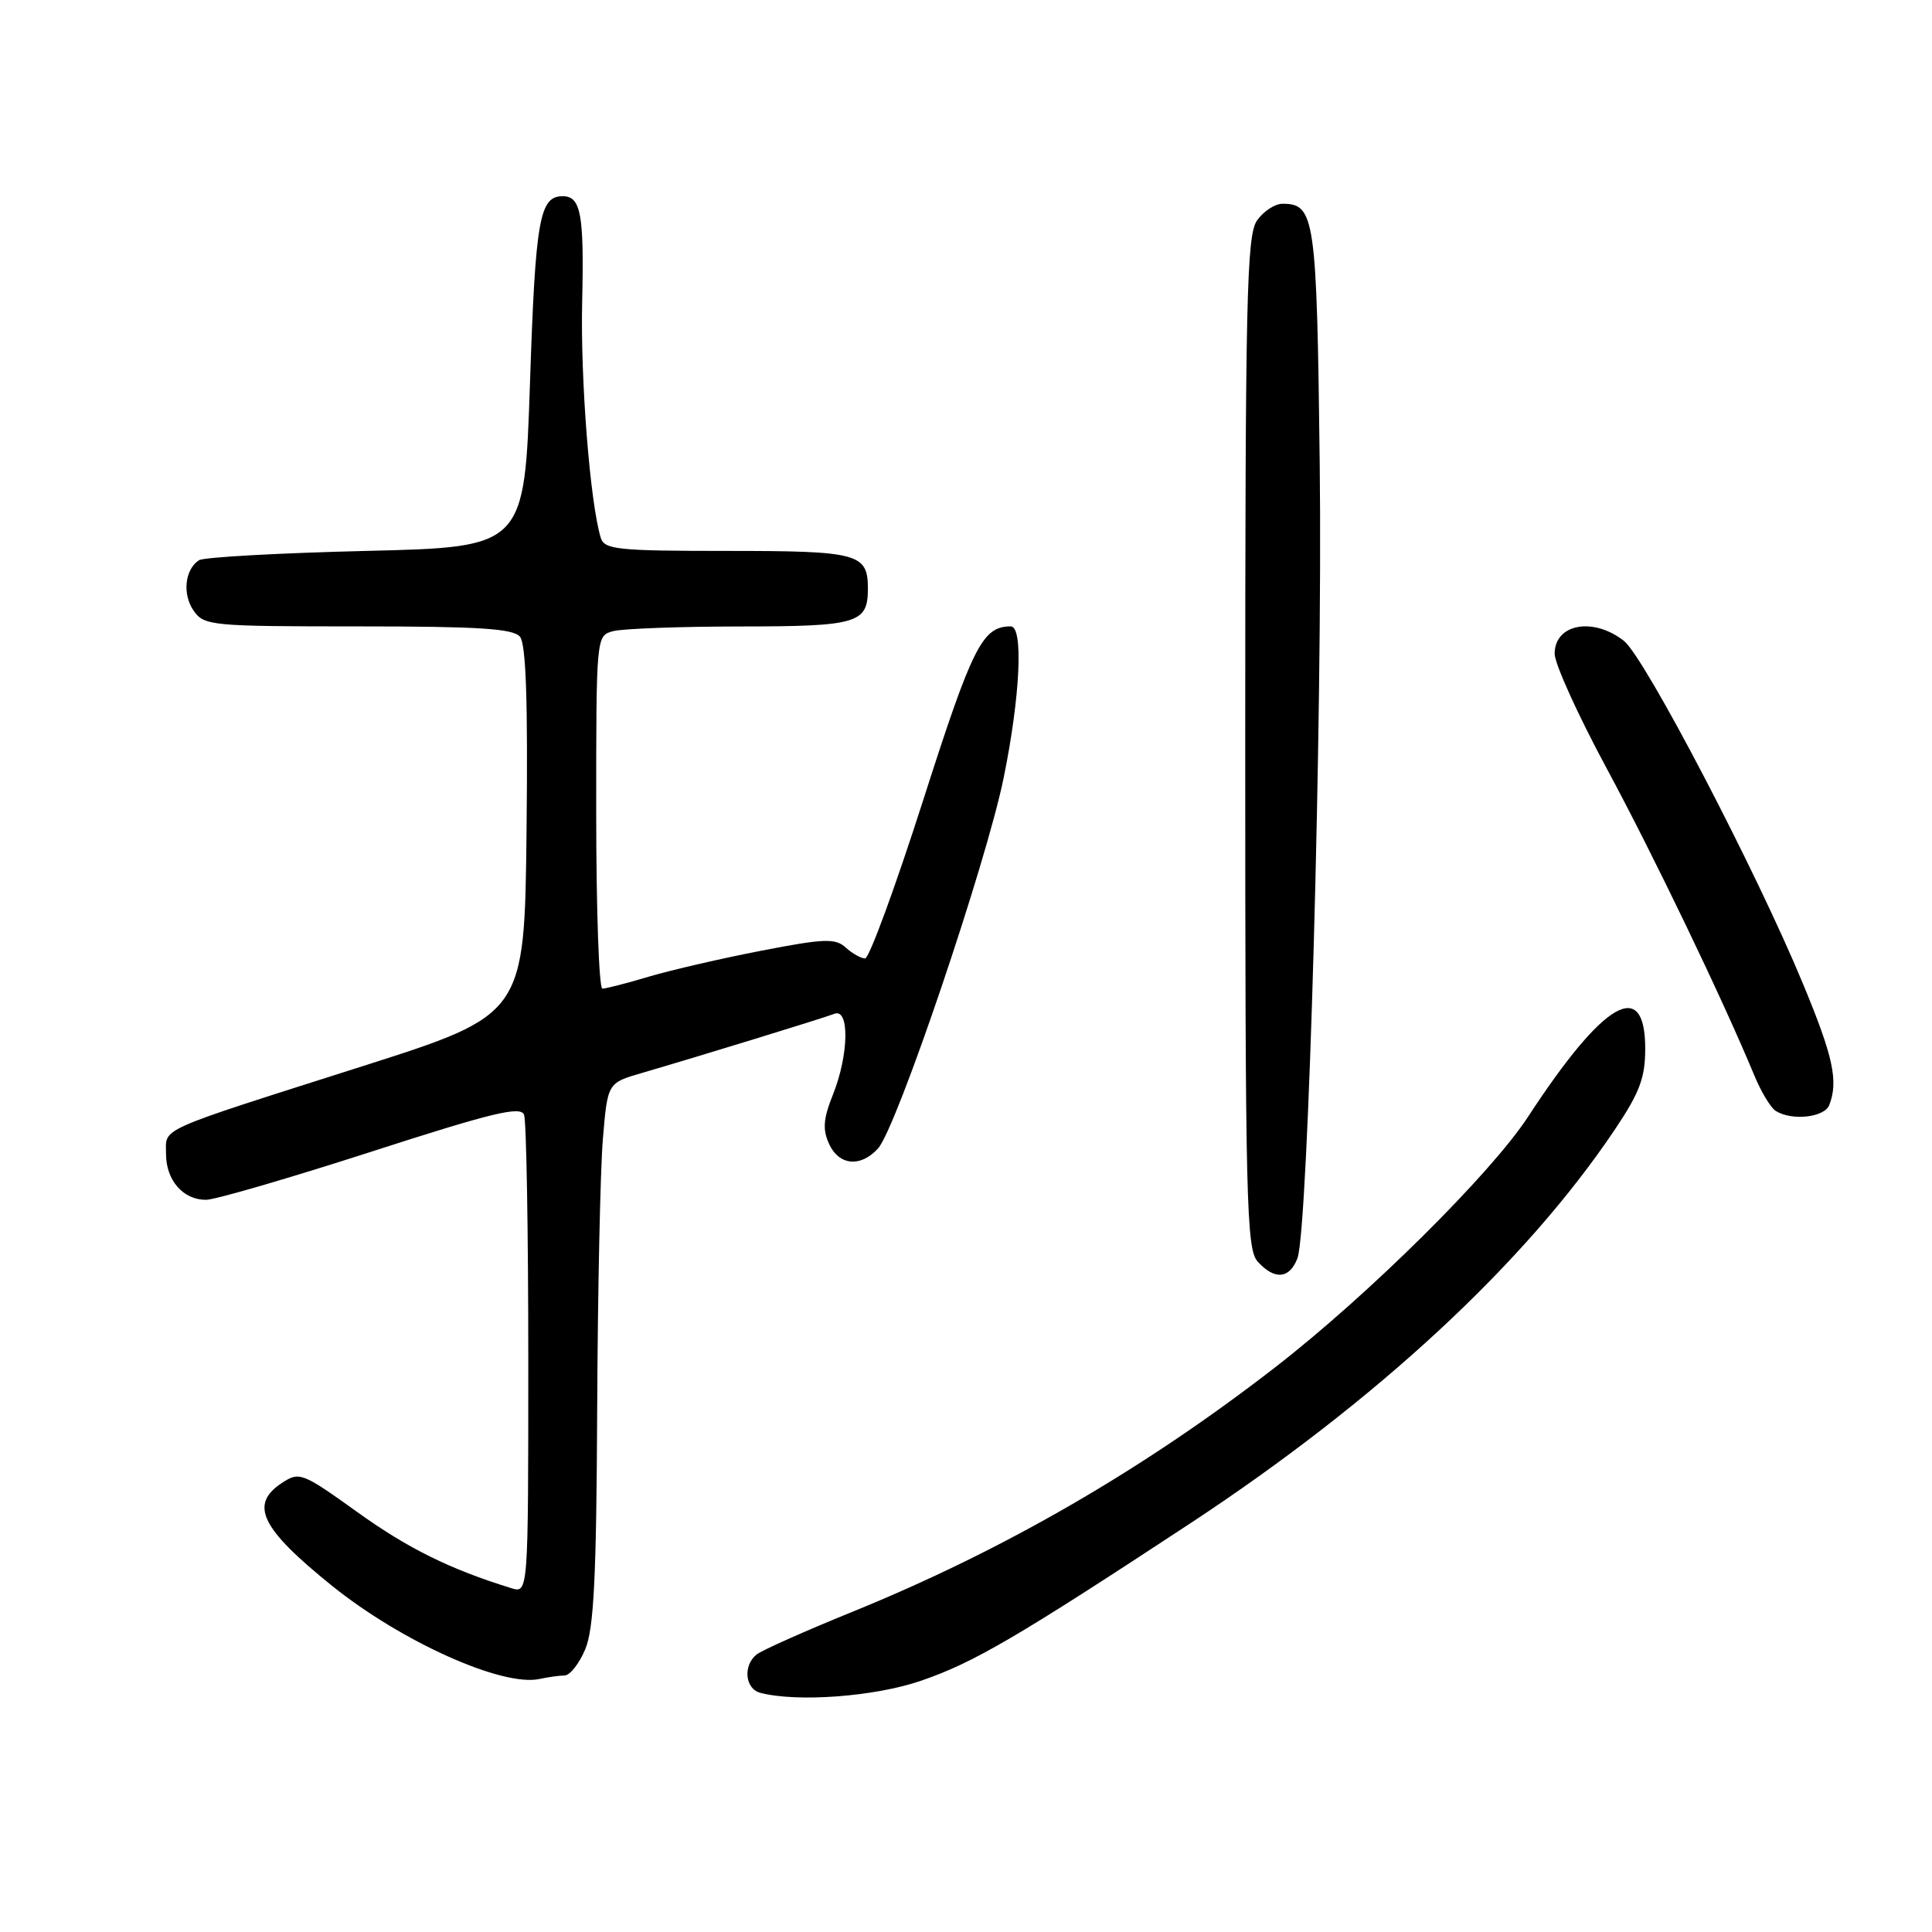 <?xml version="1.0" encoding="UTF-8" standalone="no"?>
<!DOCTYPE svg PUBLIC "-//W3C//DTD SVG 1.1//EN" "http://www.w3.org/Graphics/SVG/1.1/DTD/svg11.dtd" >
<svg xmlns="http://www.w3.org/2000/svg" xmlns:xlink="http://www.w3.org/1999/xlink" version="1.1" viewBox="0 0 256 256">
 <g >
 <path fill="currentColor"
d=" M 122.00 222.72 C 128.98 220.34 134.77 216.95 157.78 201.81 C 182.46 185.56 202.14 167.31 213.95 149.71 C 217.26 144.78 218.00 142.83 218.00 138.95 C 218.00 129.43 212.49 132.64 202.46 148.00 C 197.55 155.51 181.31 171.61 169.00 181.15 C 151.53 194.70 133.02 205.41 113.00 213.55 C 106.67 216.12 100.94 218.68 100.25 219.23 C 98.42 220.71 98.72 223.78 100.75 224.31 C 105.62 225.58 115.89 224.82 122.00 222.72 Z  M 74.80 222.01 C 75.52 222.01 76.75 220.44 77.55 218.53 C 78.69 215.81 79.03 208.99 79.13 186.78 C 79.20 171.23 79.54 155.12 79.88 151.00 C 80.50 143.50 80.50 143.50 85.00 142.19 C 92.28 140.07 109.03 134.93 110.57 134.33 C 112.59 133.56 112.47 139.80 110.37 145.04 C 109.09 148.23 108.98 149.65 109.85 151.56 C 111.16 154.45 114.04 154.72 116.35 152.17 C 118.81 149.45 130.66 114.47 132.99 103.07 C 135.19 92.26 135.63 83.00 133.93 83.00 C 130.18 83.00 128.87 85.58 122.33 106.02 C 118.63 117.56 115.17 127.00 114.63 127.00 C 114.10 127.00 112.94 126.35 112.07 125.56 C 110.68 124.30 109.25 124.35 100.90 125.97 C 95.63 126.99 88.92 128.54 85.98 129.41 C 83.04 130.29 80.27 131.00 79.82 131.00 C 79.37 131.00 79.00 120.48 79.00 107.62 C 79.00 84.23 79.00 84.23 81.25 83.63 C 82.49 83.30 90.05 83.02 98.05 83.01 C 113.66 83.00 115.00 82.60 115.00 78.00 C 115.00 73.33 113.76 73.00 96.37 73.00 C 81.78 73.00 80.08 72.82 79.60 71.25 C 78.18 66.56 76.90 50.28 77.14 39.98 C 77.41 28.37 76.97 26.00 74.56 26.00 C 71.49 26.00 70.95 29.03 70.23 50.63 C 69.50 72.50 69.50 72.50 48.50 73.00 C 36.95 73.28 26.99 73.83 26.37 74.23 C 24.48 75.46 24.14 78.75 25.67 80.94 C 27.05 82.91 28.03 83.00 47.43 83.00 C 63.45 83.00 68.00 83.29 68.90 84.37 C 69.70 85.34 69.96 92.97 69.77 110.10 C 69.50 134.44 69.50 134.44 48.00 141.29 C 20.35 150.10 22.00 149.36 22.00 152.91 C 22.00 156.40 24.28 159.01 27.32 158.98 C 28.52 158.97 38.36 156.10 49.19 152.61 C 65.20 147.44 68.99 146.52 69.44 147.71 C 69.75 148.51 70.00 163.11 70.00 180.15 C 70.00 211.13 70.00 211.13 67.75 210.44 C 59.65 207.94 54.08 205.19 47.39 200.39 C 40.06 195.13 39.68 194.98 37.38 196.48 C 33.01 199.35 34.53 202.50 44.00 210.13 C 53.20 217.54 66.59 223.55 71.50 222.47 C 72.60 222.23 74.09 222.02 74.80 222.01 Z  M 171.92 166.72 C 173.35 162.94 175.27 94.65 174.87 61.40 C 174.48 28.74 174.23 27.00 169.93 27.00 C 168.93 27.00 167.41 28.00 166.56 29.22 C 165.19 31.18 165.00 39.42 165.00 98.39 C 165.00 159.29 165.15 165.51 166.65 167.17 C 168.89 169.64 170.87 169.47 171.92 166.72 Z  M 242.39 146.42 C 243.61 143.24 242.92 140.03 238.91 130.37 C 232.70 115.36 217.93 87.09 215.18 84.92 C 211.10 81.72 206.00 82.66 206.00 86.62 C 206.00 87.95 209.09 94.76 212.87 101.77 C 219.10 113.33 228.24 132.34 232.44 142.46 C 233.34 144.65 234.62 146.78 235.29 147.20 C 237.41 148.55 241.76 148.07 242.39 146.42 Z "/>
</g>
</svg>